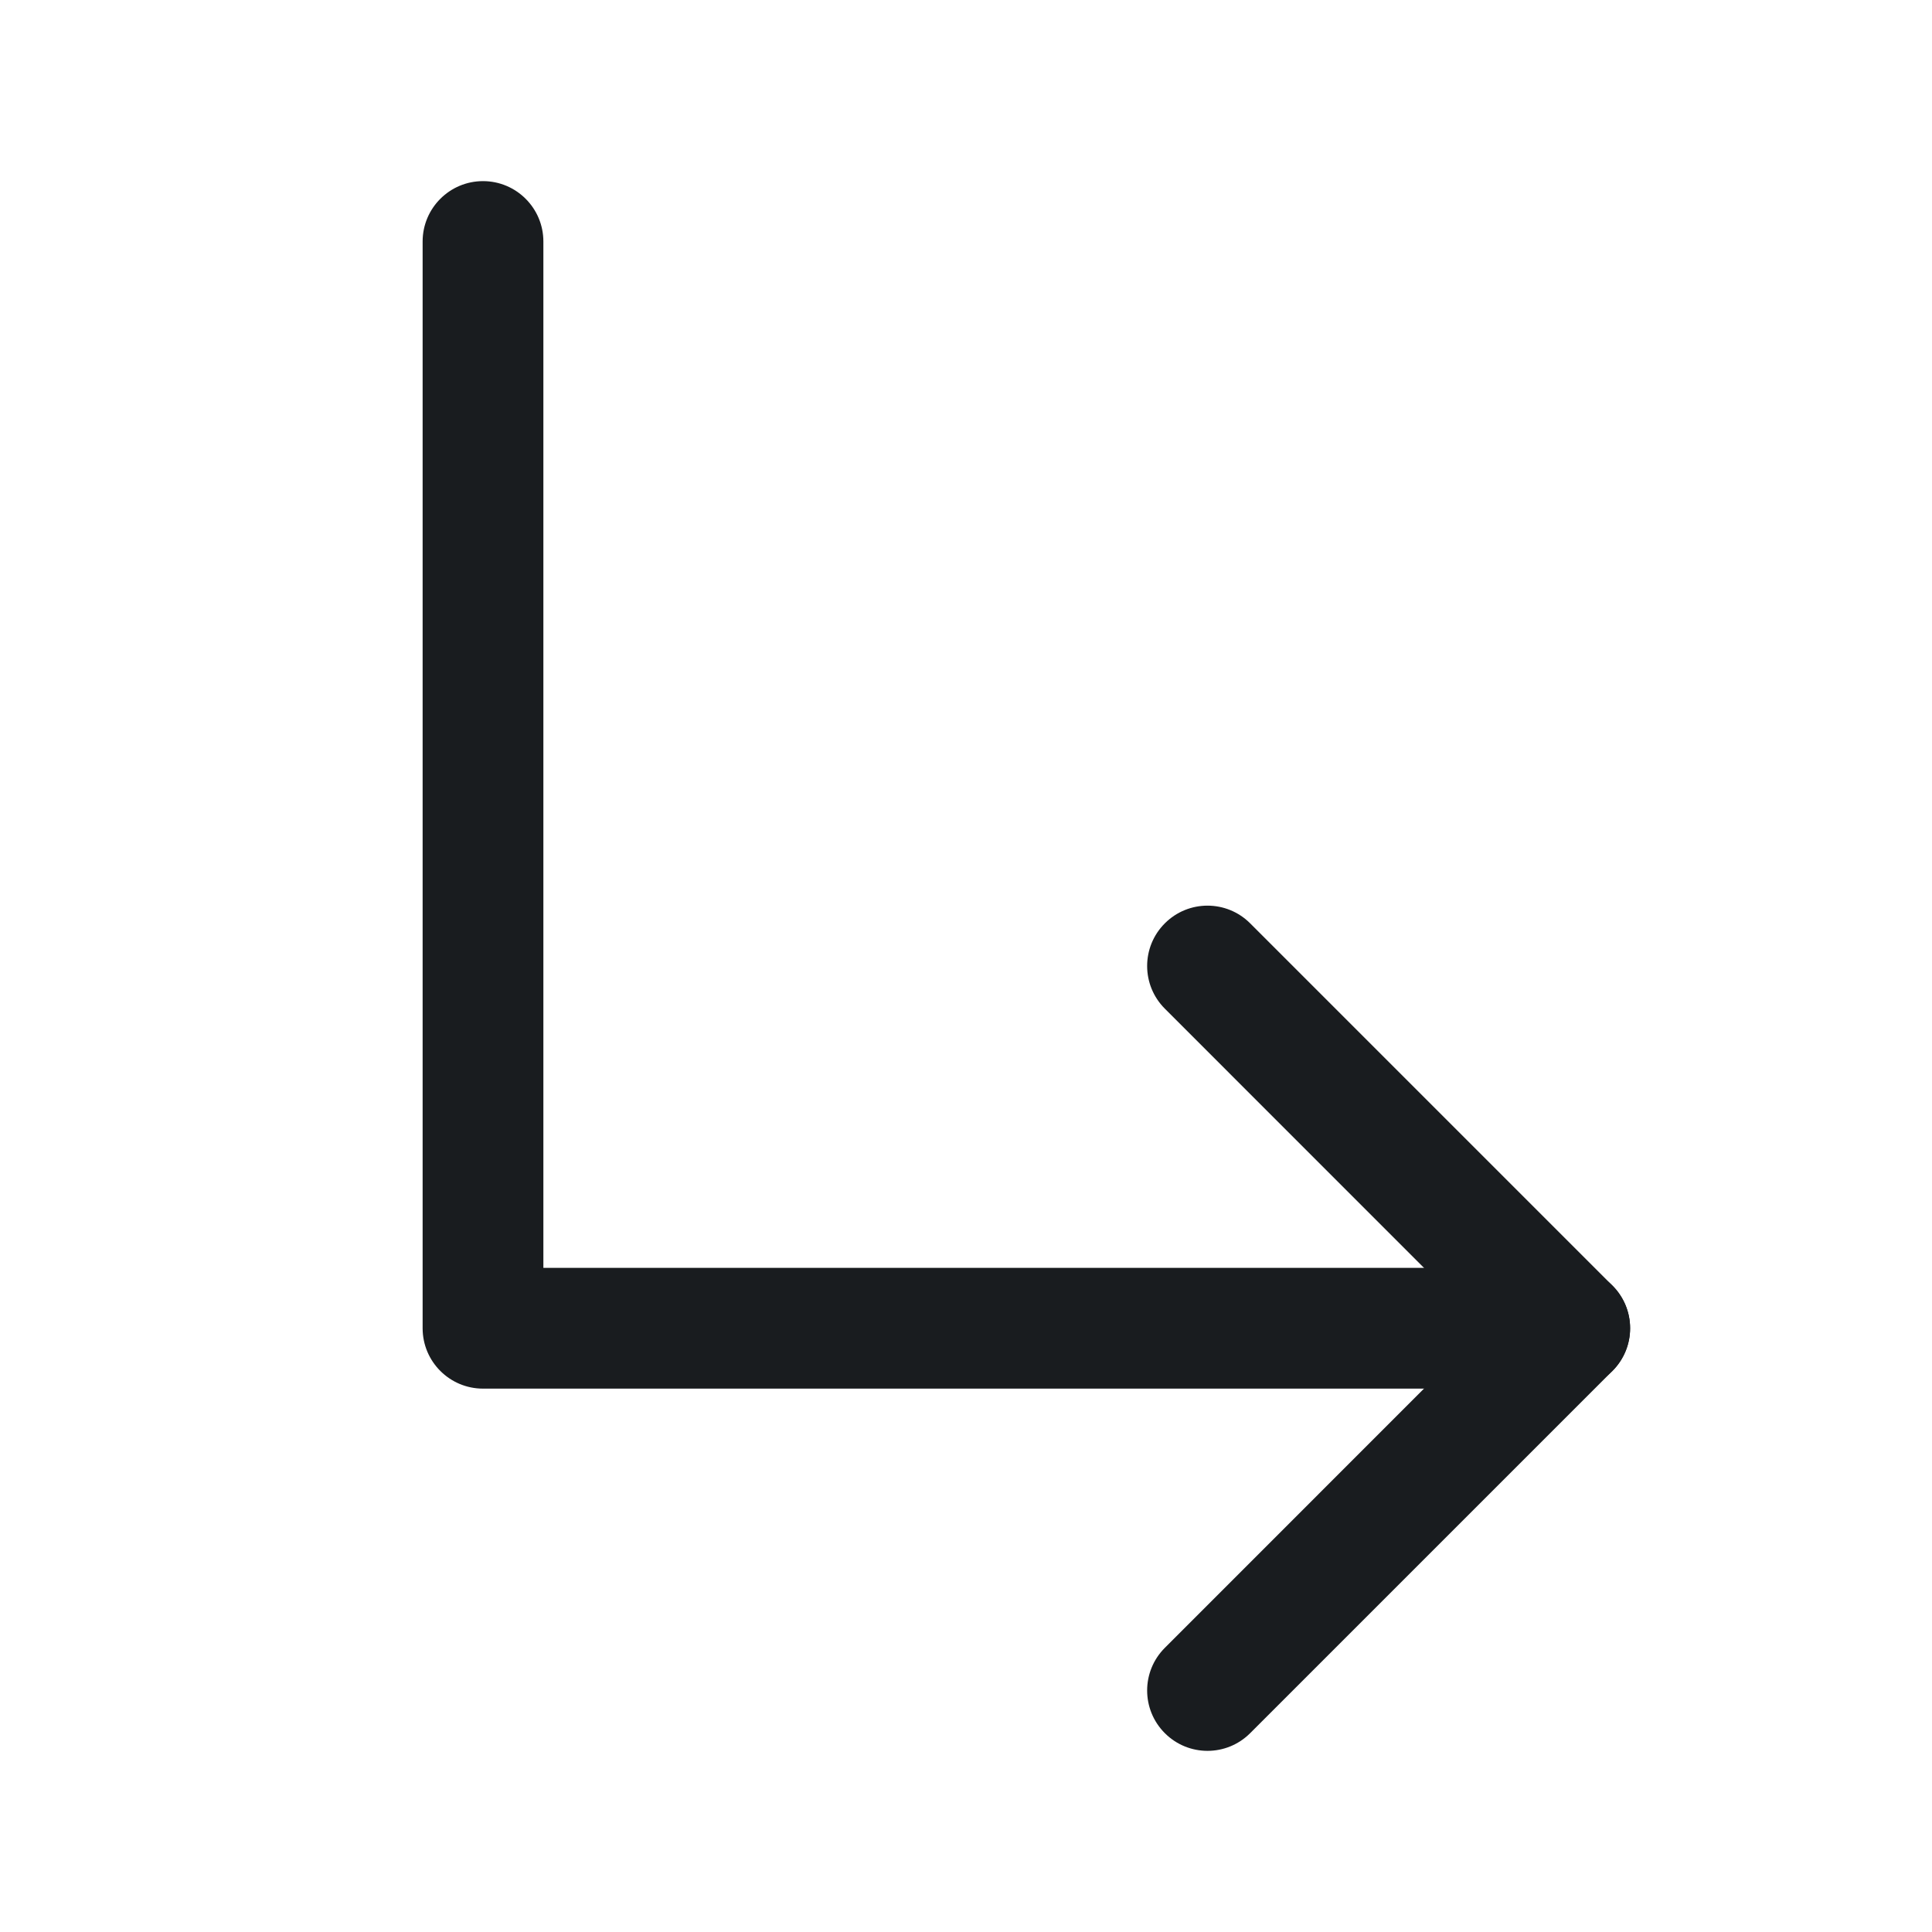 <svg width="24" height="24" viewBox="0 0 24 24" fill="none" xmlns="http://www.w3.org/2000/svg">
<path fill-rule="evenodd" clip-rule="evenodd" d="M14.47 11.47C14.763 11.177 15.237 11.177 15.53 11.47L20.03 15.97C20.323 16.263 20.323 16.737 20.03 17.03L15.53 21.53C15.237 21.823 14.763 21.823 14.47 21.53C14.177 21.237 14.177 20.763 14.47 20.47L18.439 16.5L14.47 12.53C14.177 12.237 14.177 11.763 14.47 11.47Z" fill="#191C1F"/>
<path fill-rule="evenodd" clip-rule="evenodd" d="M6 2.25C6.414 2.25 6.75 2.586 6.75 3V15.75H19.5C19.914 15.75 20.25 16.086 20.25 16.5C20.25 16.914 19.914 17.25 19.5 17.25H6C5.586 17.25 5.25 16.914 5.25 16.5V3C5.25 2.586 5.586 2.25 6 2.25Z" fill="#191C1F"/>
</svg>
